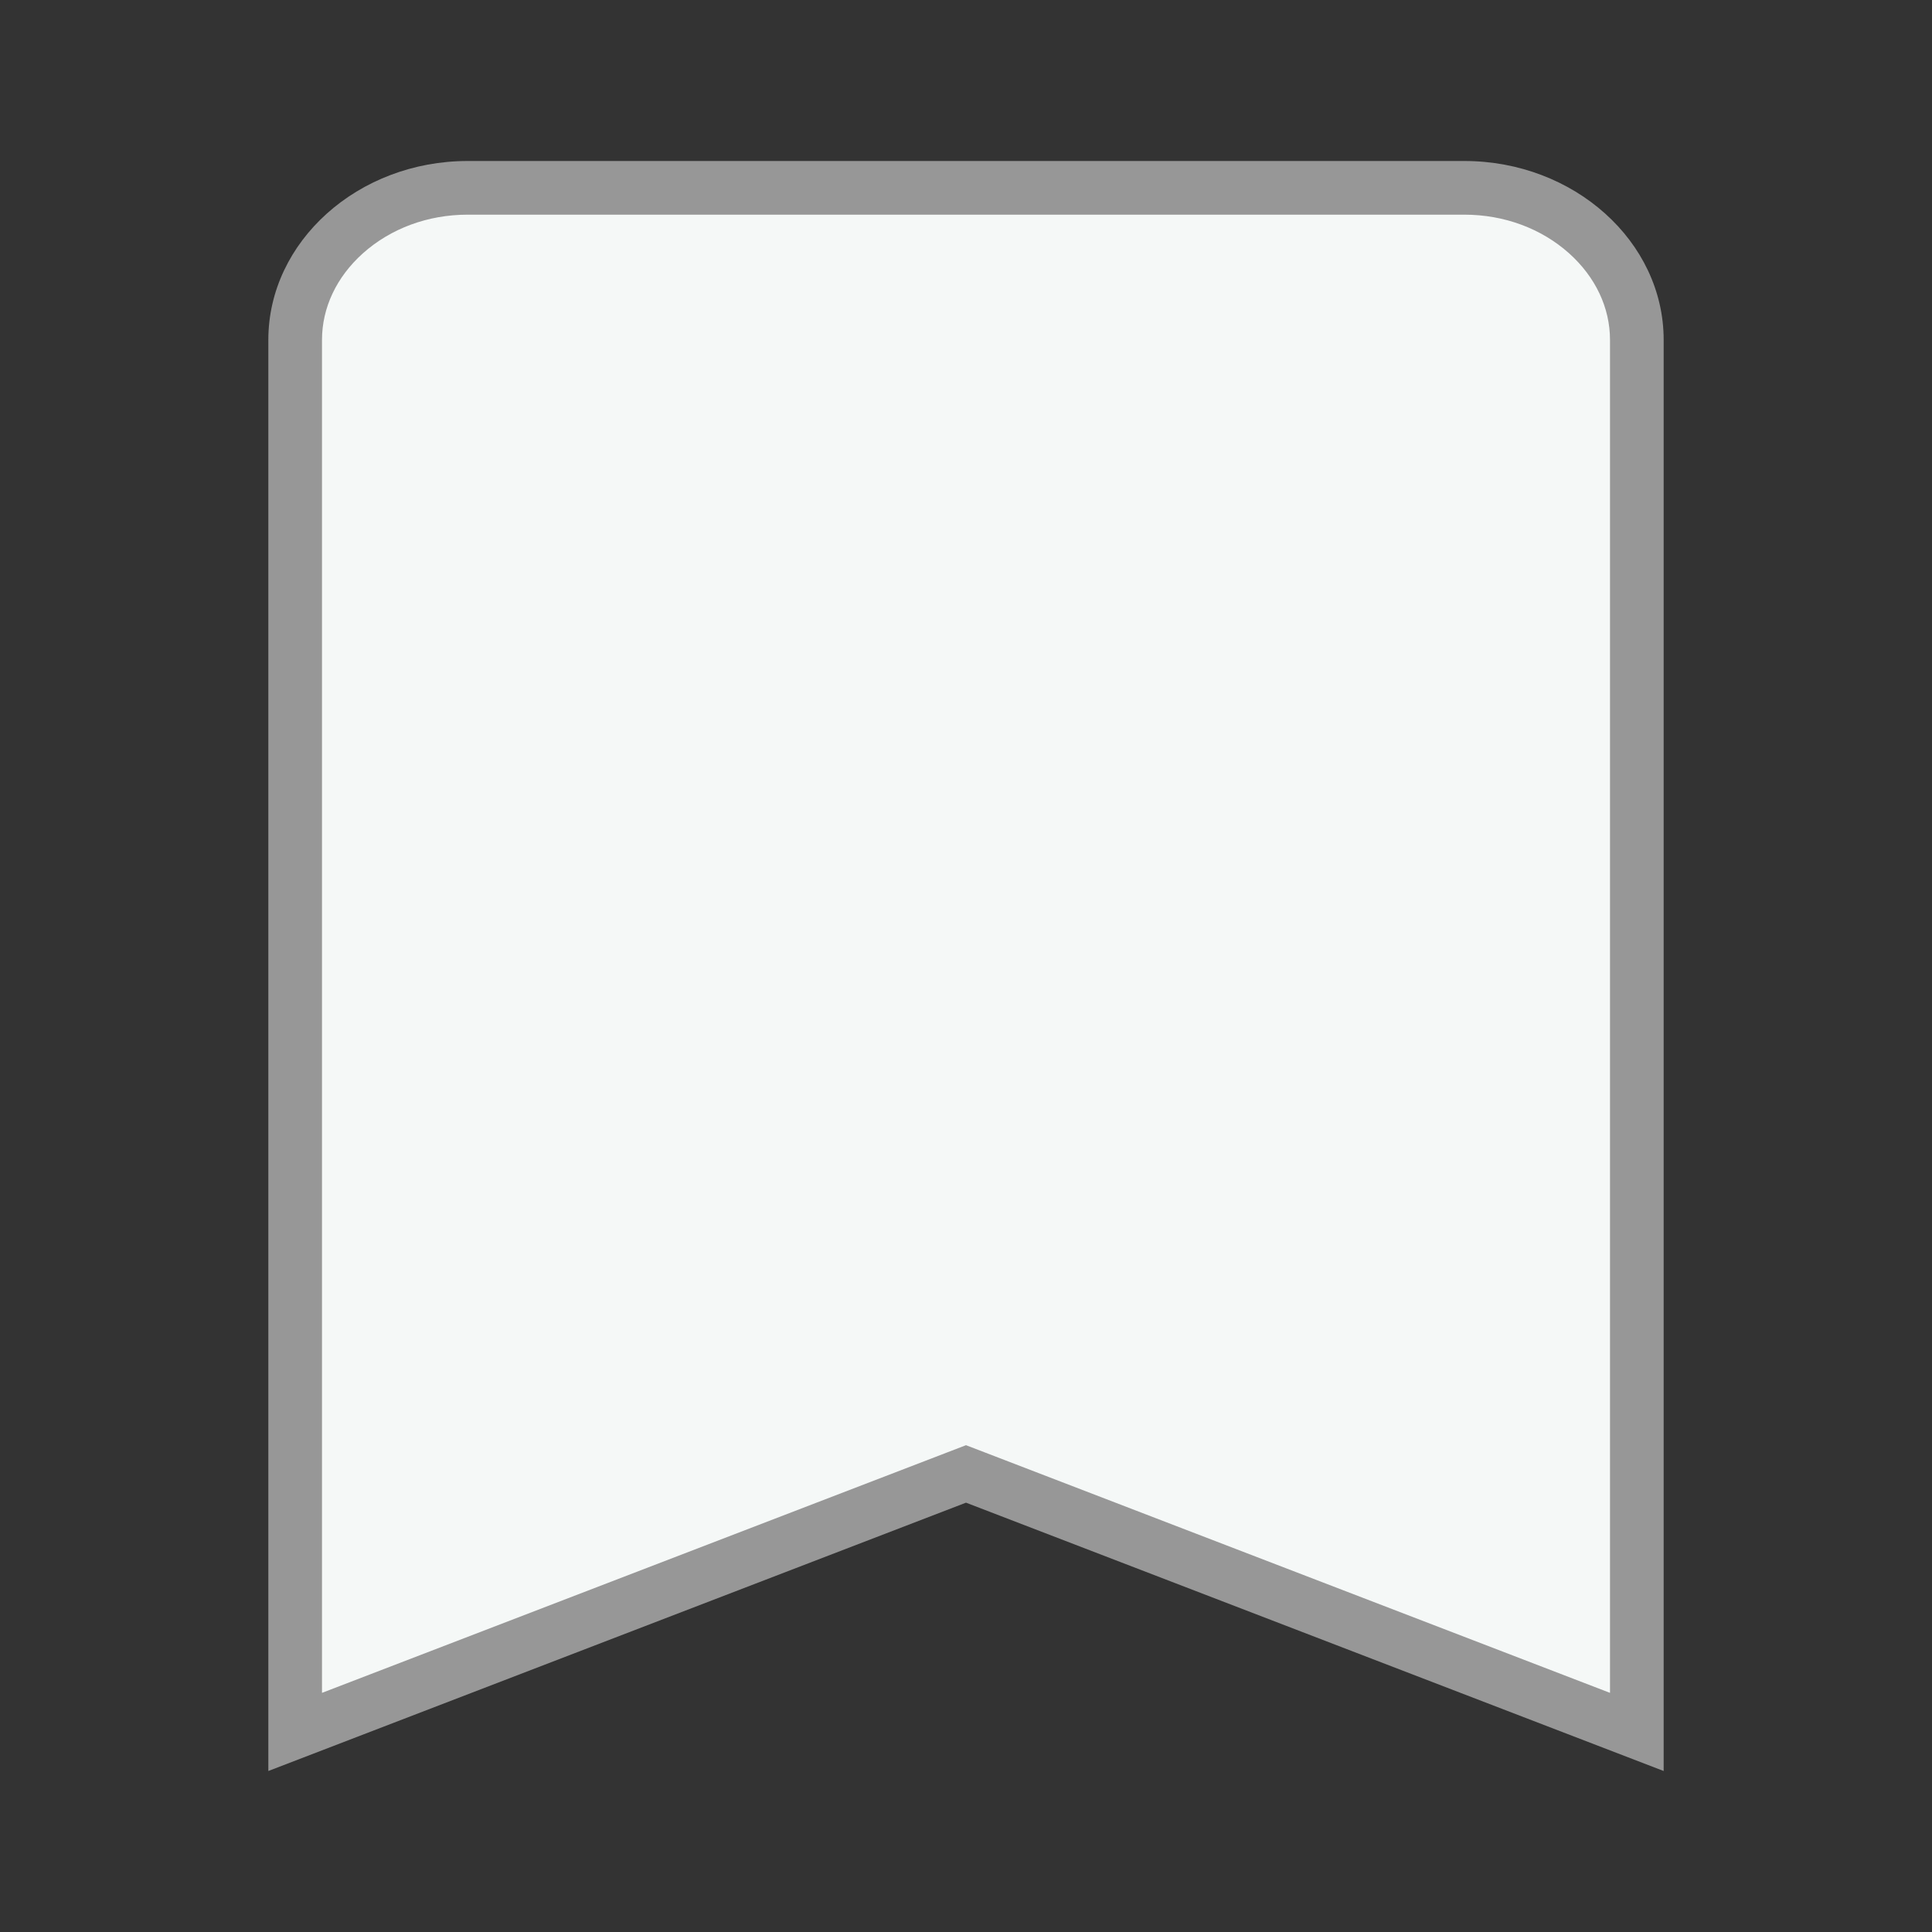 <svg id="icon_action_bookmark_24px" data-name="icon/action/bookmark_24px" xmlns="http://www.w3.org/2000/svg" width="36" height="36" viewBox="0 0 36 36">
  <rect x="0" y="0" width="36" height="36" fill="#333333" stroke="none"/>
  <rect id="Boundary" width="36" height="36" fill="none"/>
  <g id="_Color" data-name=" ↳Color" transform="translate(5 3)" fill="#f5f8f7" stroke-miterlimit="10">
    <path d="M 25.5 29.272 L 13.179 24.533 L 13 24.464 L 12.821 24.533 L 0.5 29.272 L 0.5 3.333 C 0.5 1.771 1.942 0.5 3.714 0.5 L 22.286 0.5 C 24.058 0.5 25.5 1.771 25.5 3.333 L 25.5 29.272 Z" stroke="none"/>
    <path d="M 3.714 1 C 2.973 1 2.279 1.257 1.759 1.723 C 1.27 2.163 1 2.734 1 3.333 L 1 28.544 L 12.641 24.067 L 13 23.929 L 13.359 24.067 L 25 28.544 L 25 3.333 C 25 2.734 24.73 2.163 24.241 1.723 C 23.721 1.257 23.027 1 22.286 1 L 3.714 1 M 3.714 0 L 22.286 0 C 24.329 0 26 1.5 26 3.333 L 26 30 L 13 25 L -1.9073486328125e-06 30 L -1.9073486328125e-06 3.333 C -1.9073486328125e-06 1.5 1.671 0 3.714 0 Z" stroke="none" fill="#979797"/>
  </g>
</svg>
